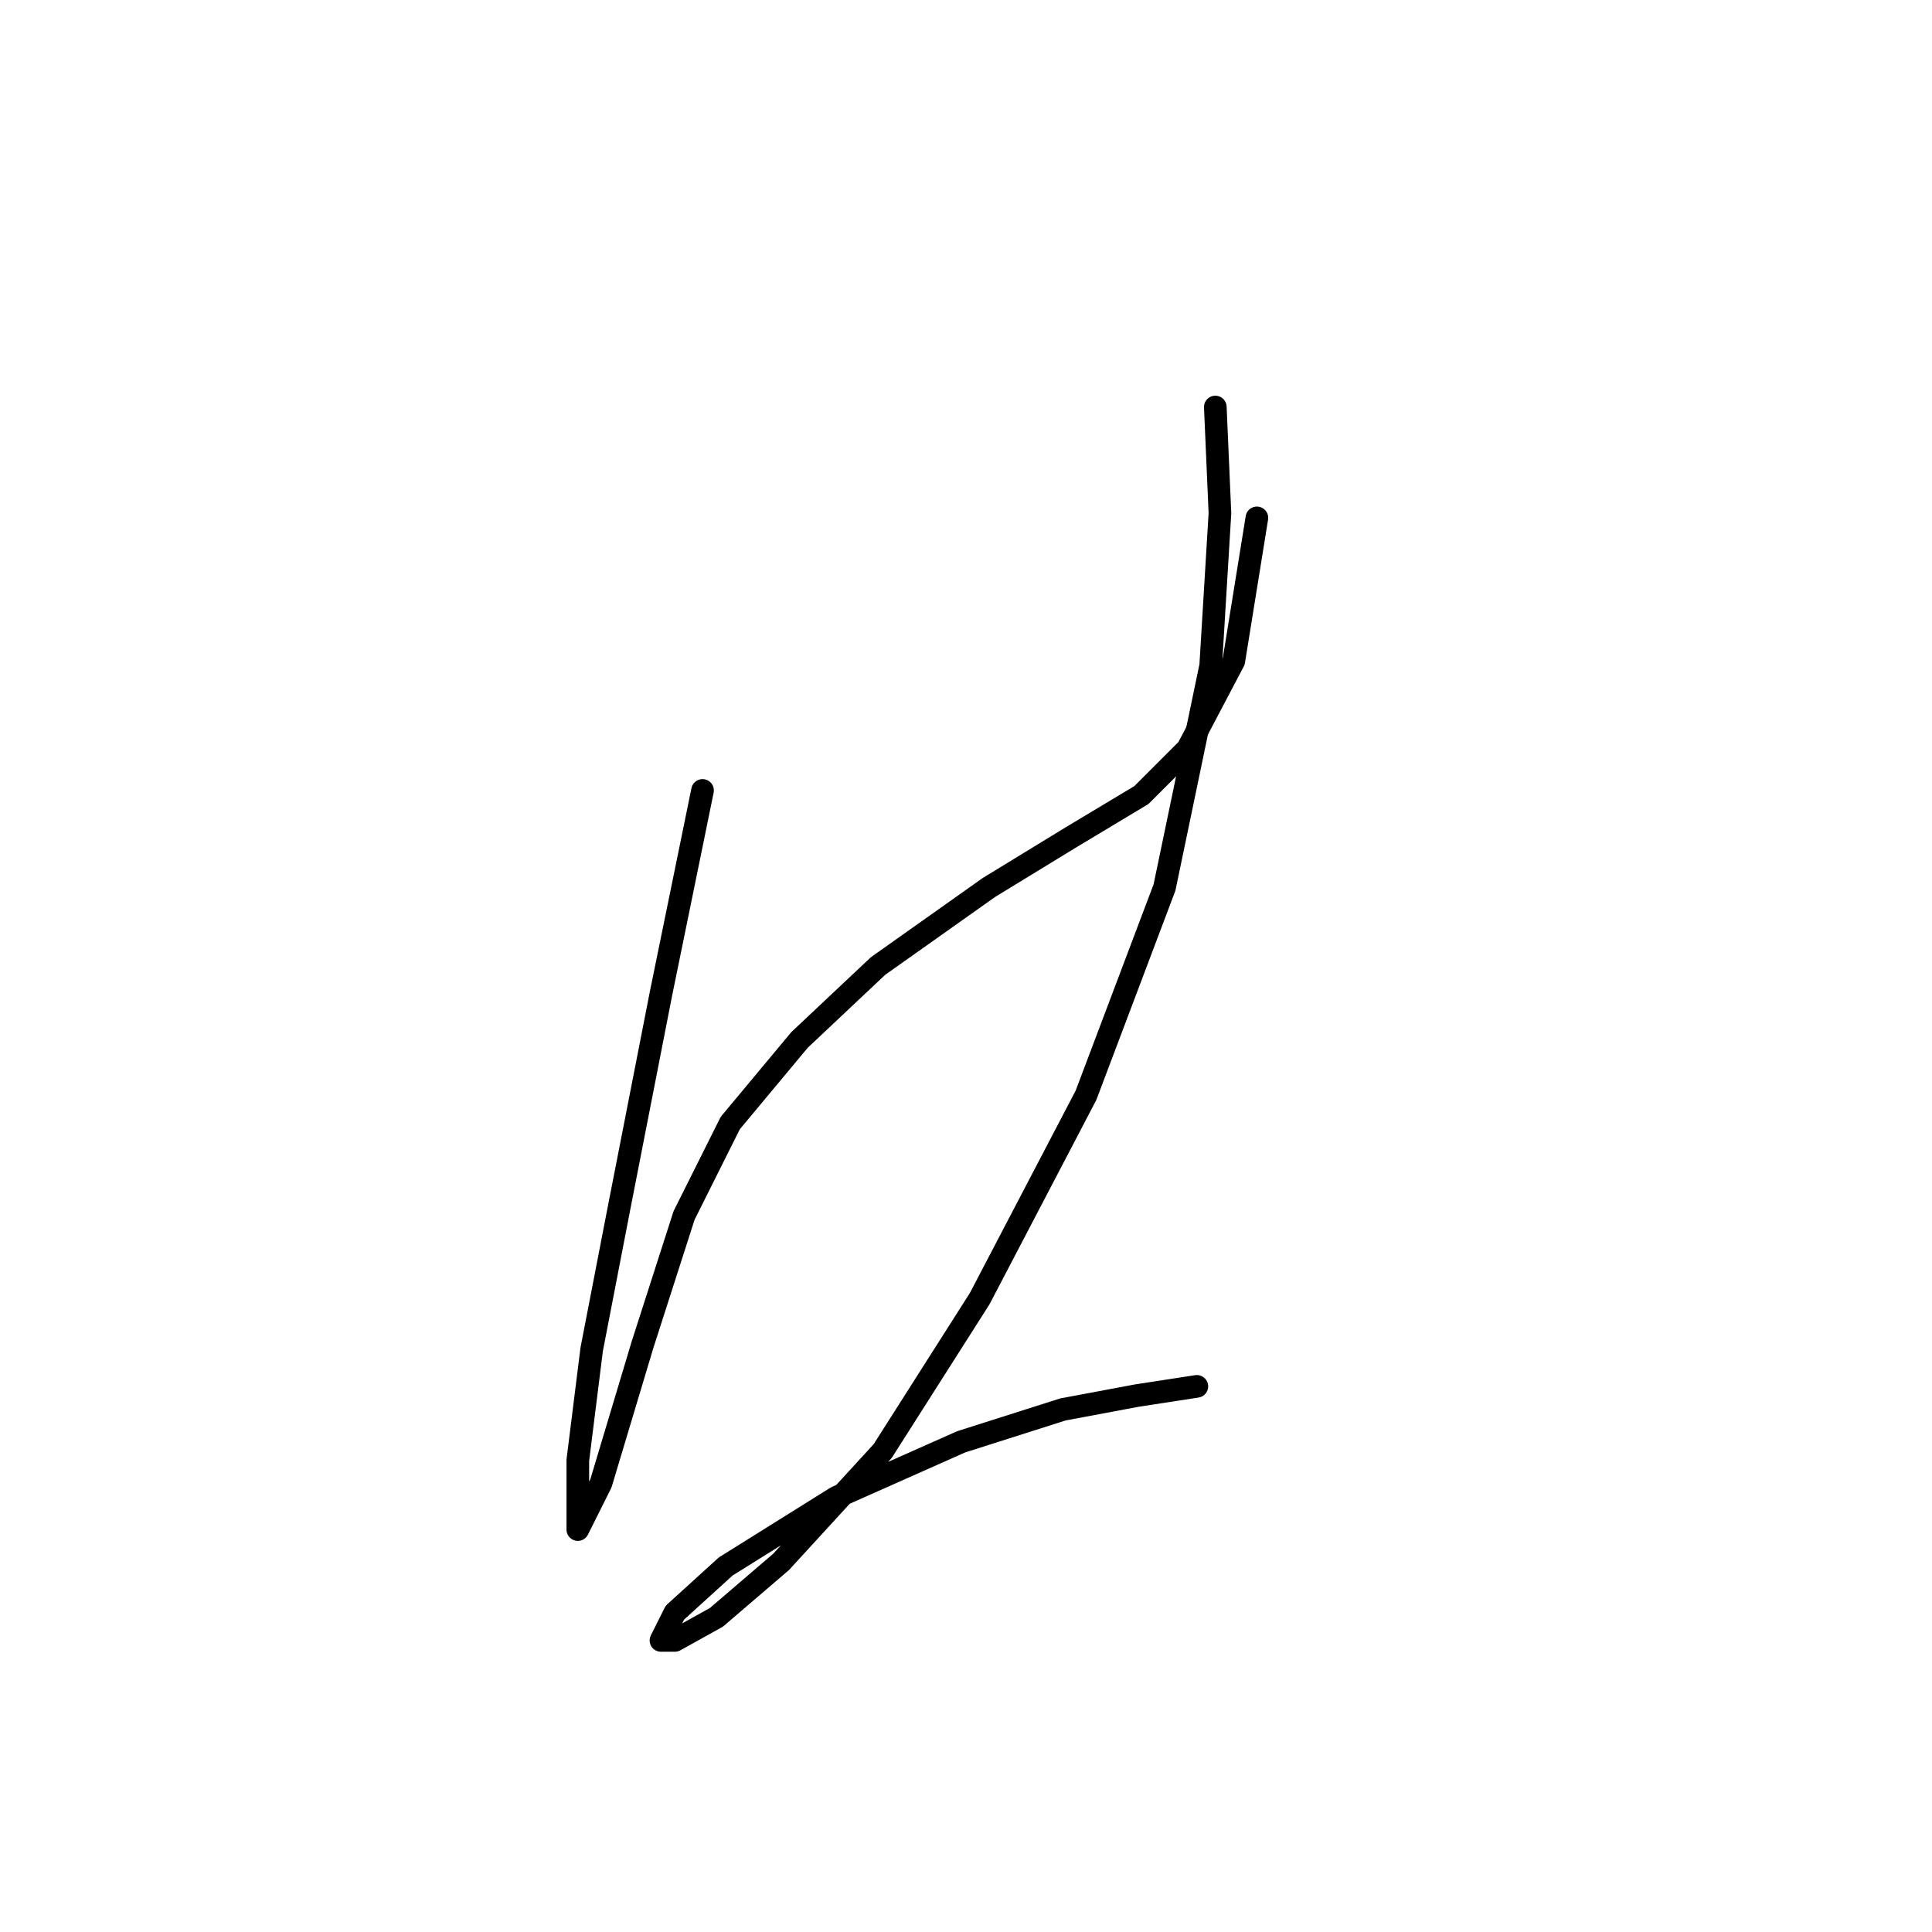 <?xml version="1.0" standalone="no"?>
    <svg width="256" height="256" xmlns="http://www.w3.org/2000/svg" version="1.1">
    <polyline stroke="black" stroke-width="3" stroke-linecap="round" fill="transparent" stroke-linejoin="round" points="93.091 104.737 87.582 131.67 82.073 159.827 78.401 178.803 76.564 193.494 76.564 200.839 76.564 202.675 79.625 196.554 85.134 178.191 90.643 161.052 96.764 148.809 105.946 137.791 116.352 127.997 131.043 117.591 142.061 110.858 151.242 105.349 157.363 99.228 163.484 87.598 166.545 68.622 166.545 68.622 " />
        <polyline stroke="black" stroke-width="3" stroke-linecap="round" fill="transparent" stroke-linejoin="round" points="161.036 53.932 161.648 68.01 160.424 88.21 154.303 117.591 143.897 145.137 129.818 172.07 116.964 192.269 103.497 206.96 94.928 214.305 89.419 217.366 87.582 217.366 89.419 213.693 96.152 207.572 110.843 198.39 127.37 191.045 140.836 186.76 150.63 184.924 158.588 183.7 158.588 183.7 " />
        </svg>